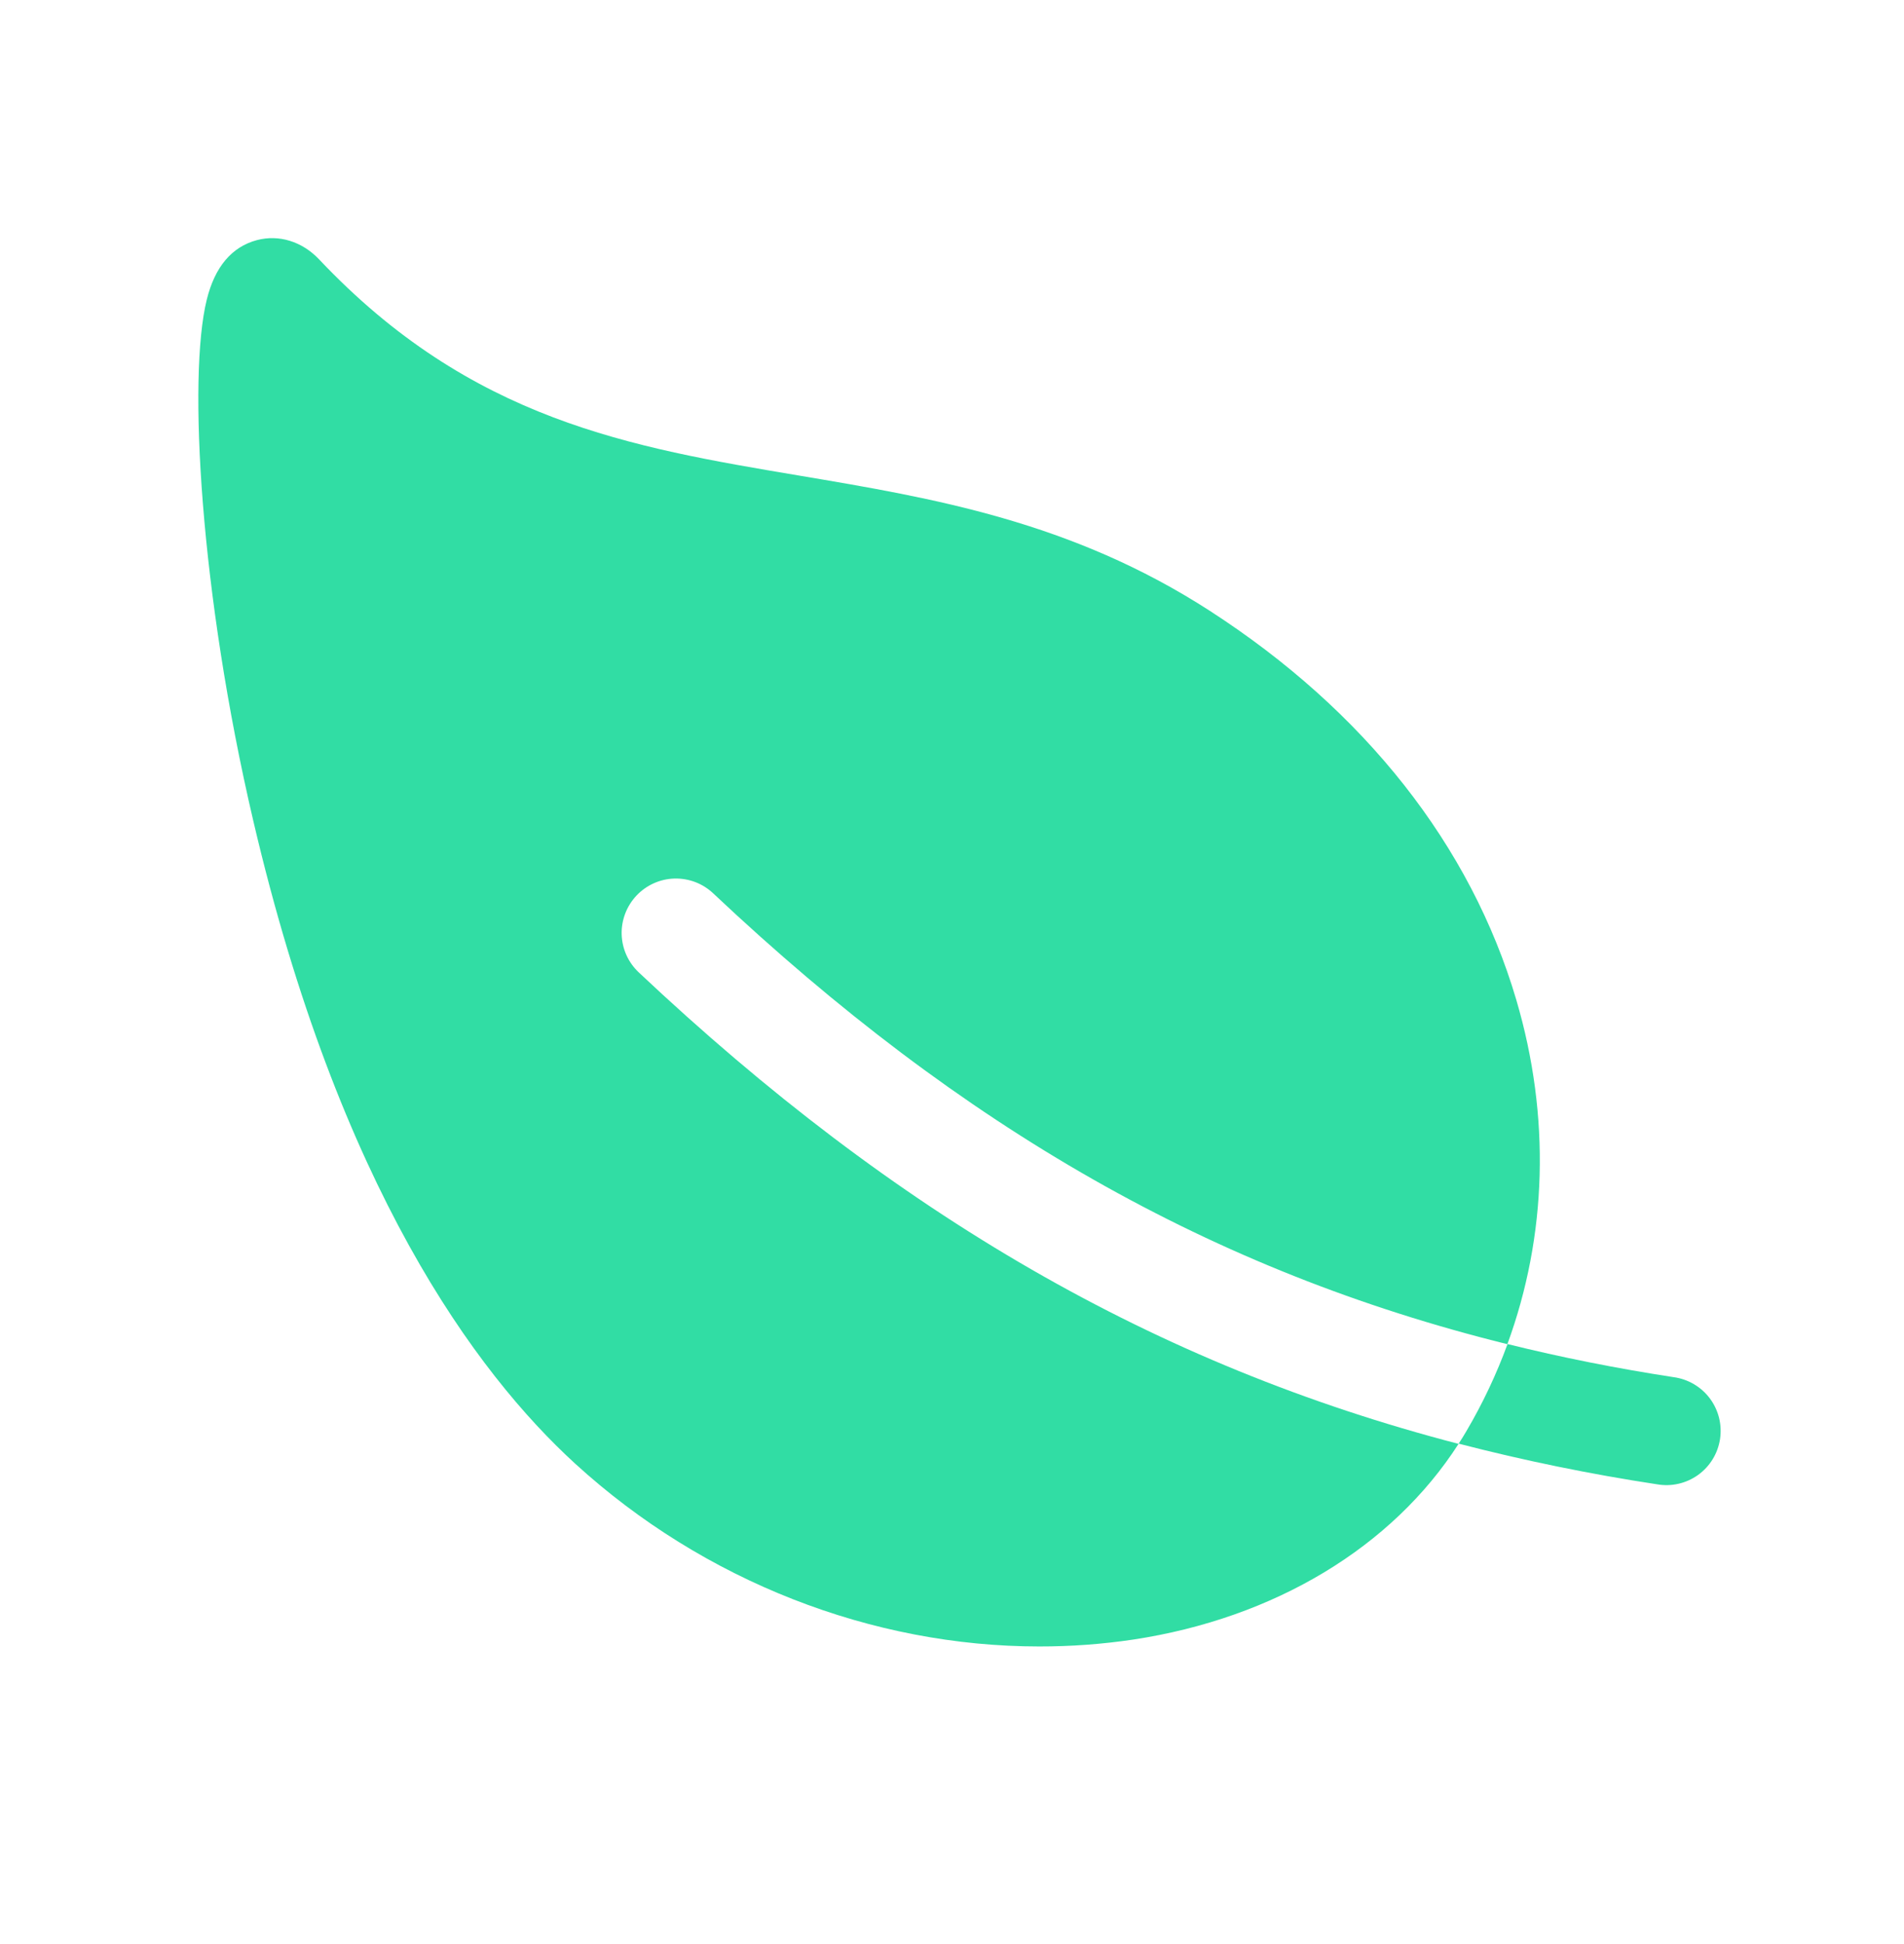 <svg width="48" height="49" viewBox="0 0 48 49" fill="none" xmlns="http://www.w3.org/2000/svg">
<path d="M16.046 22.573C16.169 22.443 16.317 22.337 16.48 22.264C16.644 22.19 16.821 22.149 17 22.144C17.18 22.139 17.358 22.169 17.526 22.232C17.694 22.296 17.847 22.392 17.978 22.515C24.266 28.439 30.576 32.043 38.001 33.88C39.003 31.147 39.092 28.139 38.227 25.205C37.079 21.311 34.406 17.919 30.498 15.395C27.011 13.142 23.524 12.555 20.152 11.988C15.897 11.273 11.878 10.596 8.042 6.535C7.615 6.086 7.033 5.906 6.477 6.052C5.842 6.222 5.416 6.725 5.212 7.555C4.733 9.498 5.041 14.943 6.386 20.692C8.546 29.927 11.993 34.601 14.505 36.896C17.75 39.858 21.988 41.499 26.199 41.499C26.993 41.5 27.786 41.442 28.571 41.325C32.133 40.785 35.098 38.996 36.77 36.393C29.127 34.404 22.598 30.623 16.102 24.508C15.971 24.384 15.866 24.237 15.792 24.073C15.718 23.909 15.678 23.732 15.672 23.552C15.667 23.372 15.698 23.193 15.762 23.025C15.826 22.857 15.923 22.704 16.046 22.573Z" fill="#31DDA4"/>
<path d="M42.19 34.711C40.752 34.49 39.36 34.213 38.005 33.877C37.726 34.638 37.38 35.372 36.969 36.07C36.907 36.177 36.841 36.283 36.773 36.387C38.422 36.814 40.091 37.156 41.775 37.412C41.954 37.443 42.138 37.439 42.315 37.398C42.492 37.358 42.66 37.282 42.807 37.177C42.955 37.071 43.081 36.936 43.176 36.781C43.271 36.626 43.334 36.454 43.362 36.274C43.389 36.094 43.381 35.911 43.337 35.734C43.293 35.558 43.214 35.392 43.105 35.246C42.996 35.101 42.859 34.979 42.702 34.887C42.545 34.795 42.371 34.735 42.191 34.711H42.19Z" fill="#31DDA4"/>
</svg>
